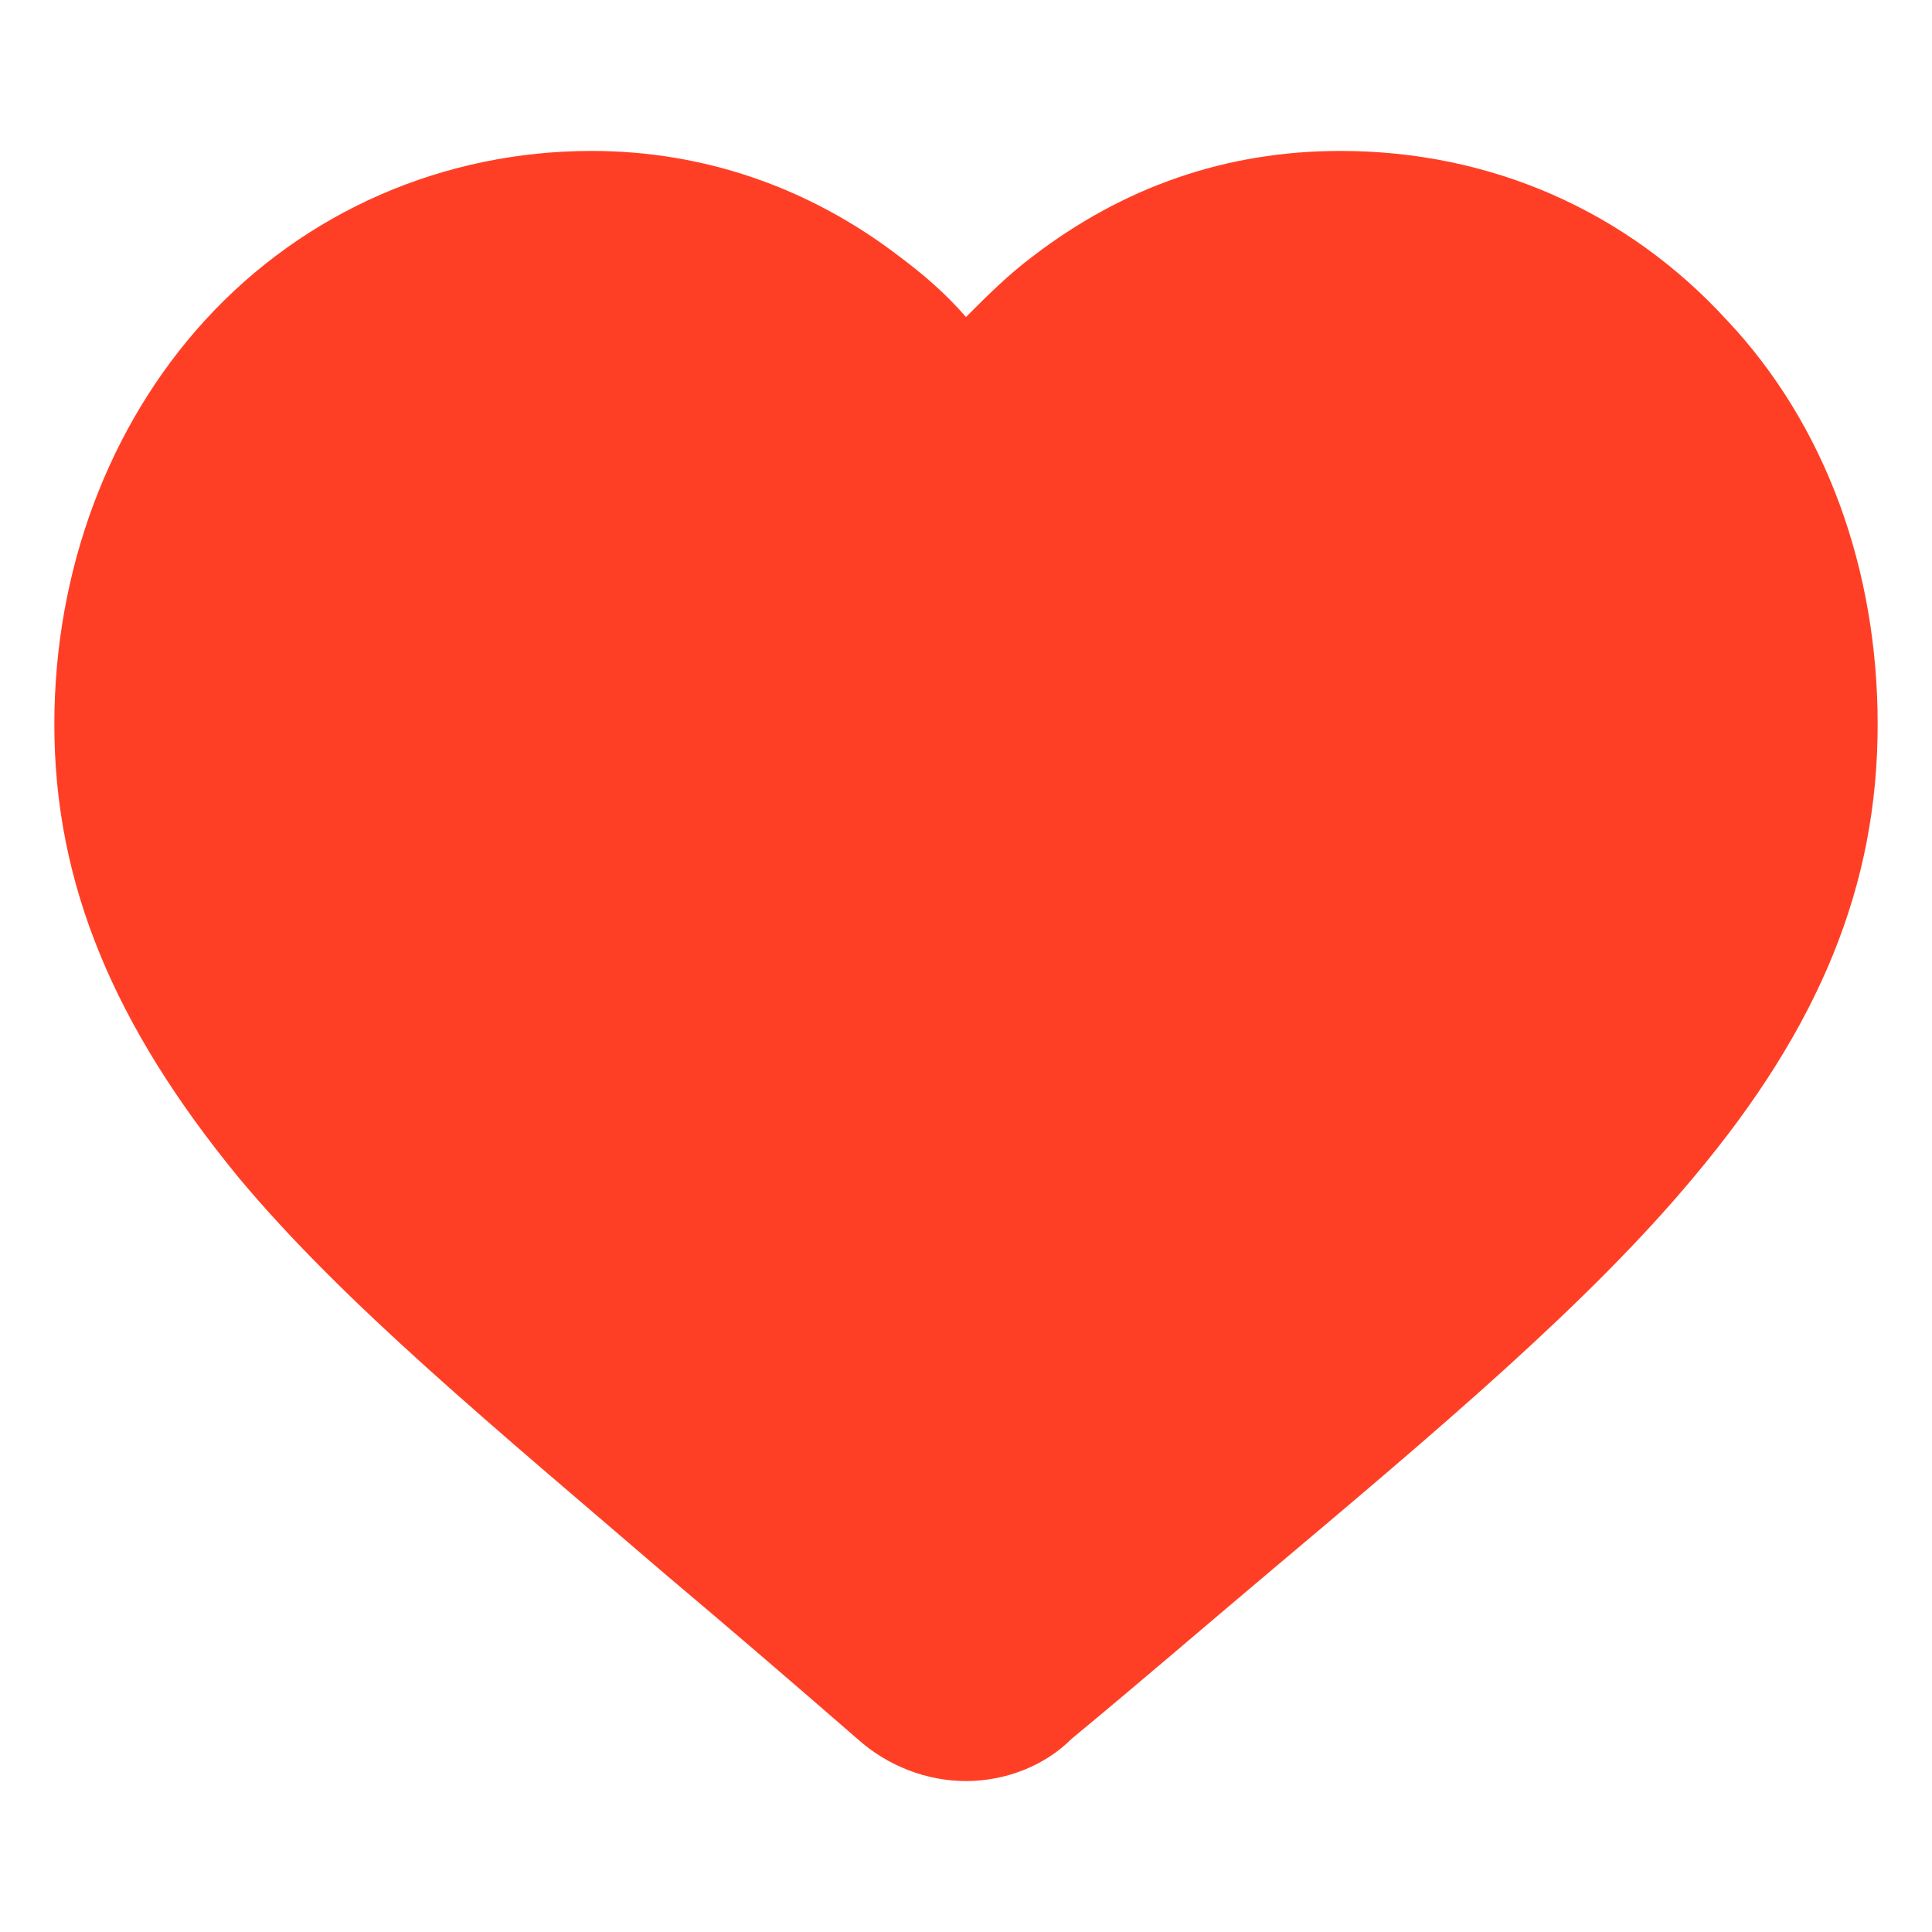 <svg width="24" height="24" viewBox="0 0 24 24" fill="none" xmlns="http://www.w3.org/2000/svg">
<path d="M12 22.125C11.512 22.125 11.025 21.938 10.65 21.6C9.787 20.85 9 20.175 8.287 19.575C6.15 17.738 4.275 16.2 2.962 14.625C1.425 12.75 0.675 10.988 0.675 9C0.675 7.088 1.35 5.287 2.55 3.975C3.787 2.625 5.512 1.875 7.35 1.875C8.737 1.875 10.05 2.325 11.175 3.188C11.475 3.413 11.738 3.638 12 3.938C12.262 3.675 12.525 3.413 12.825 3.188C13.95 2.325 15.225 1.875 16.65 1.875C18.525 1.875 20.212 2.625 21.45 3.975C22.688 5.287 23.325 7.088 23.325 9C23.325 10.988 22.613 12.75 21.038 14.625C19.725 16.2 17.85 17.775 15.713 19.575C15 20.175 14.175 20.887 13.312 21.6C12.975 21.938 12.488 22.125 12 22.125Z" fill="#FF3F25"/>
</svg>
